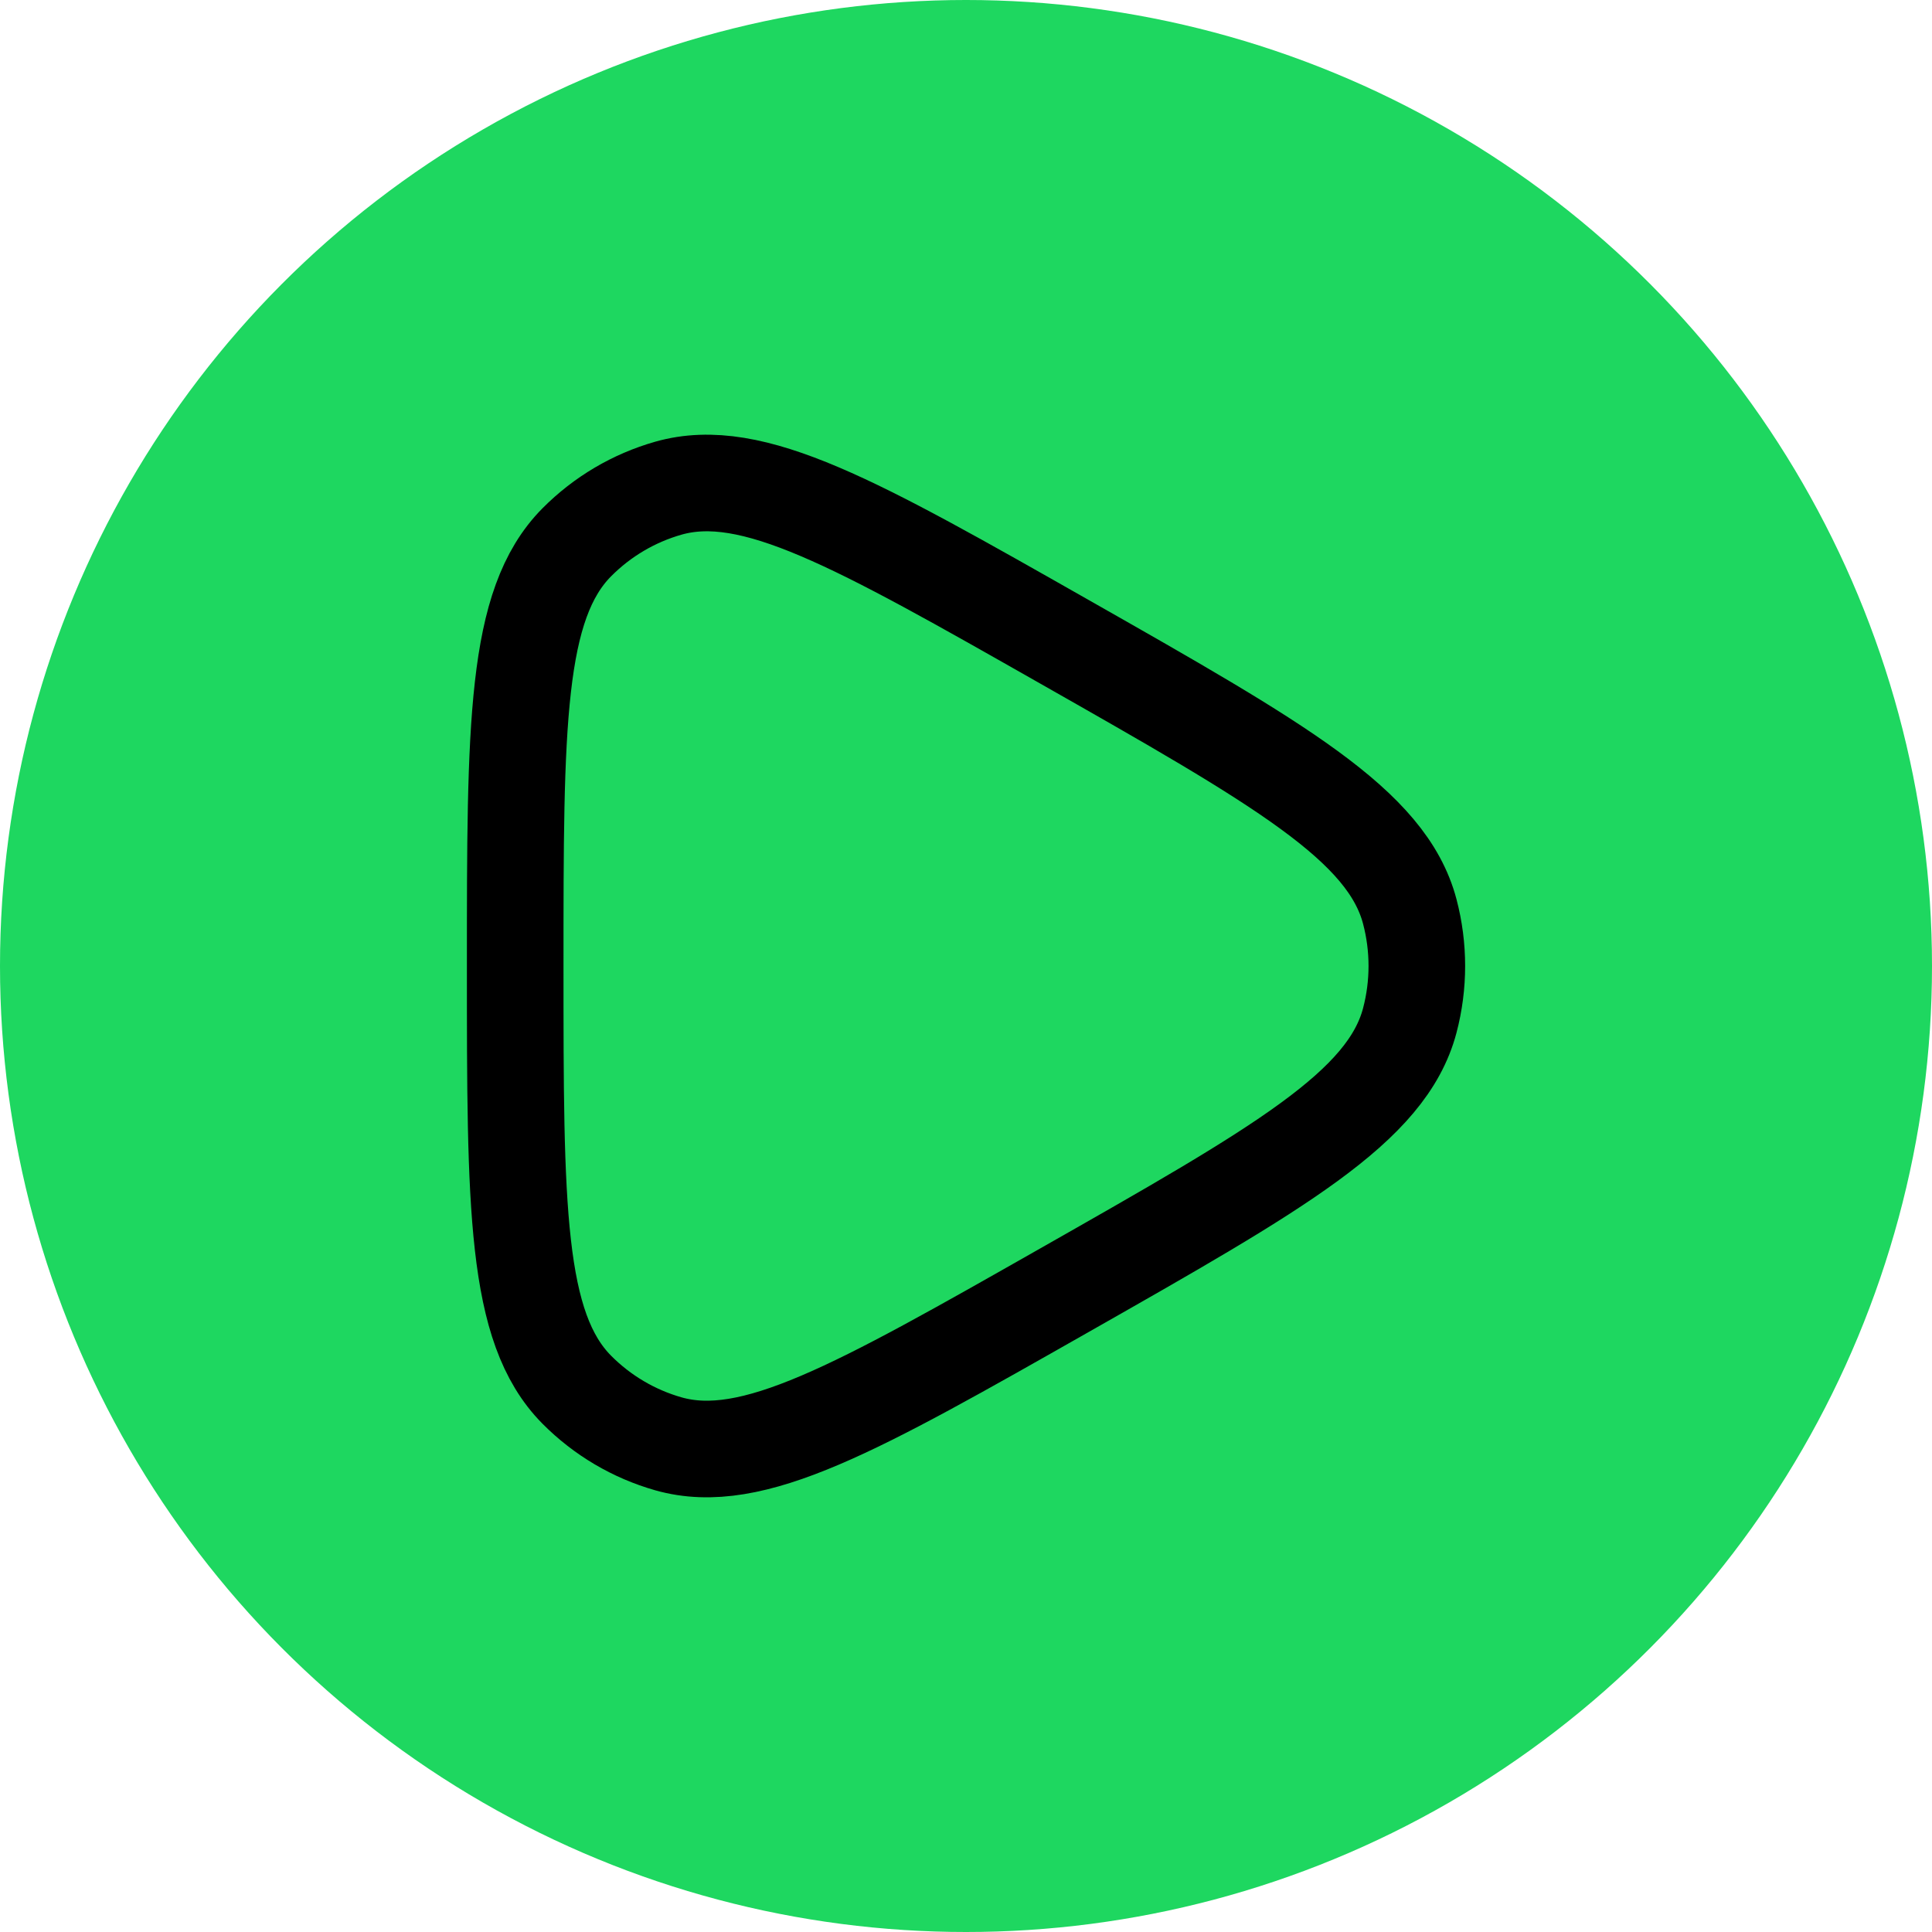 <svg xmlns="http://www.w3.org/2000/svg" viewBox="0 0 30 30" width="30" height="30">
                <!-- Light green circular box -->
                <circle cx="15" cy="15" r="15" fill="#1ed760" />
                <!-- Original SVG content with padding -->
                <svg x="3" y="3" viewBox="0 0 24 24" width="24" height="24" fill="none">
                  <path
                    d="M18.891 12.846C18.537 14.189 16.867 15.138 13.526 17.036C10.296 18.871 8.681 19.788 7.38 19.42C6.842 19.267 6.352 18.978 5.956 18.579C5 17.614 5 15.743 5 12C5 8.257 5 6.386 5.956 5.421C6.352 5.022 6.842 4.733 7.38 4.58C8.681 4.212 10.296 5.129 13.526 6.964C16.867 8.862 18.537 9.811 18.891 11.154C19.037 11.708 19.037 12.292 18.891 12.846Z"
                    stroke="black" stroke-width="1.5" stroke-linejoin="round" />
                </svg>
              </svg>